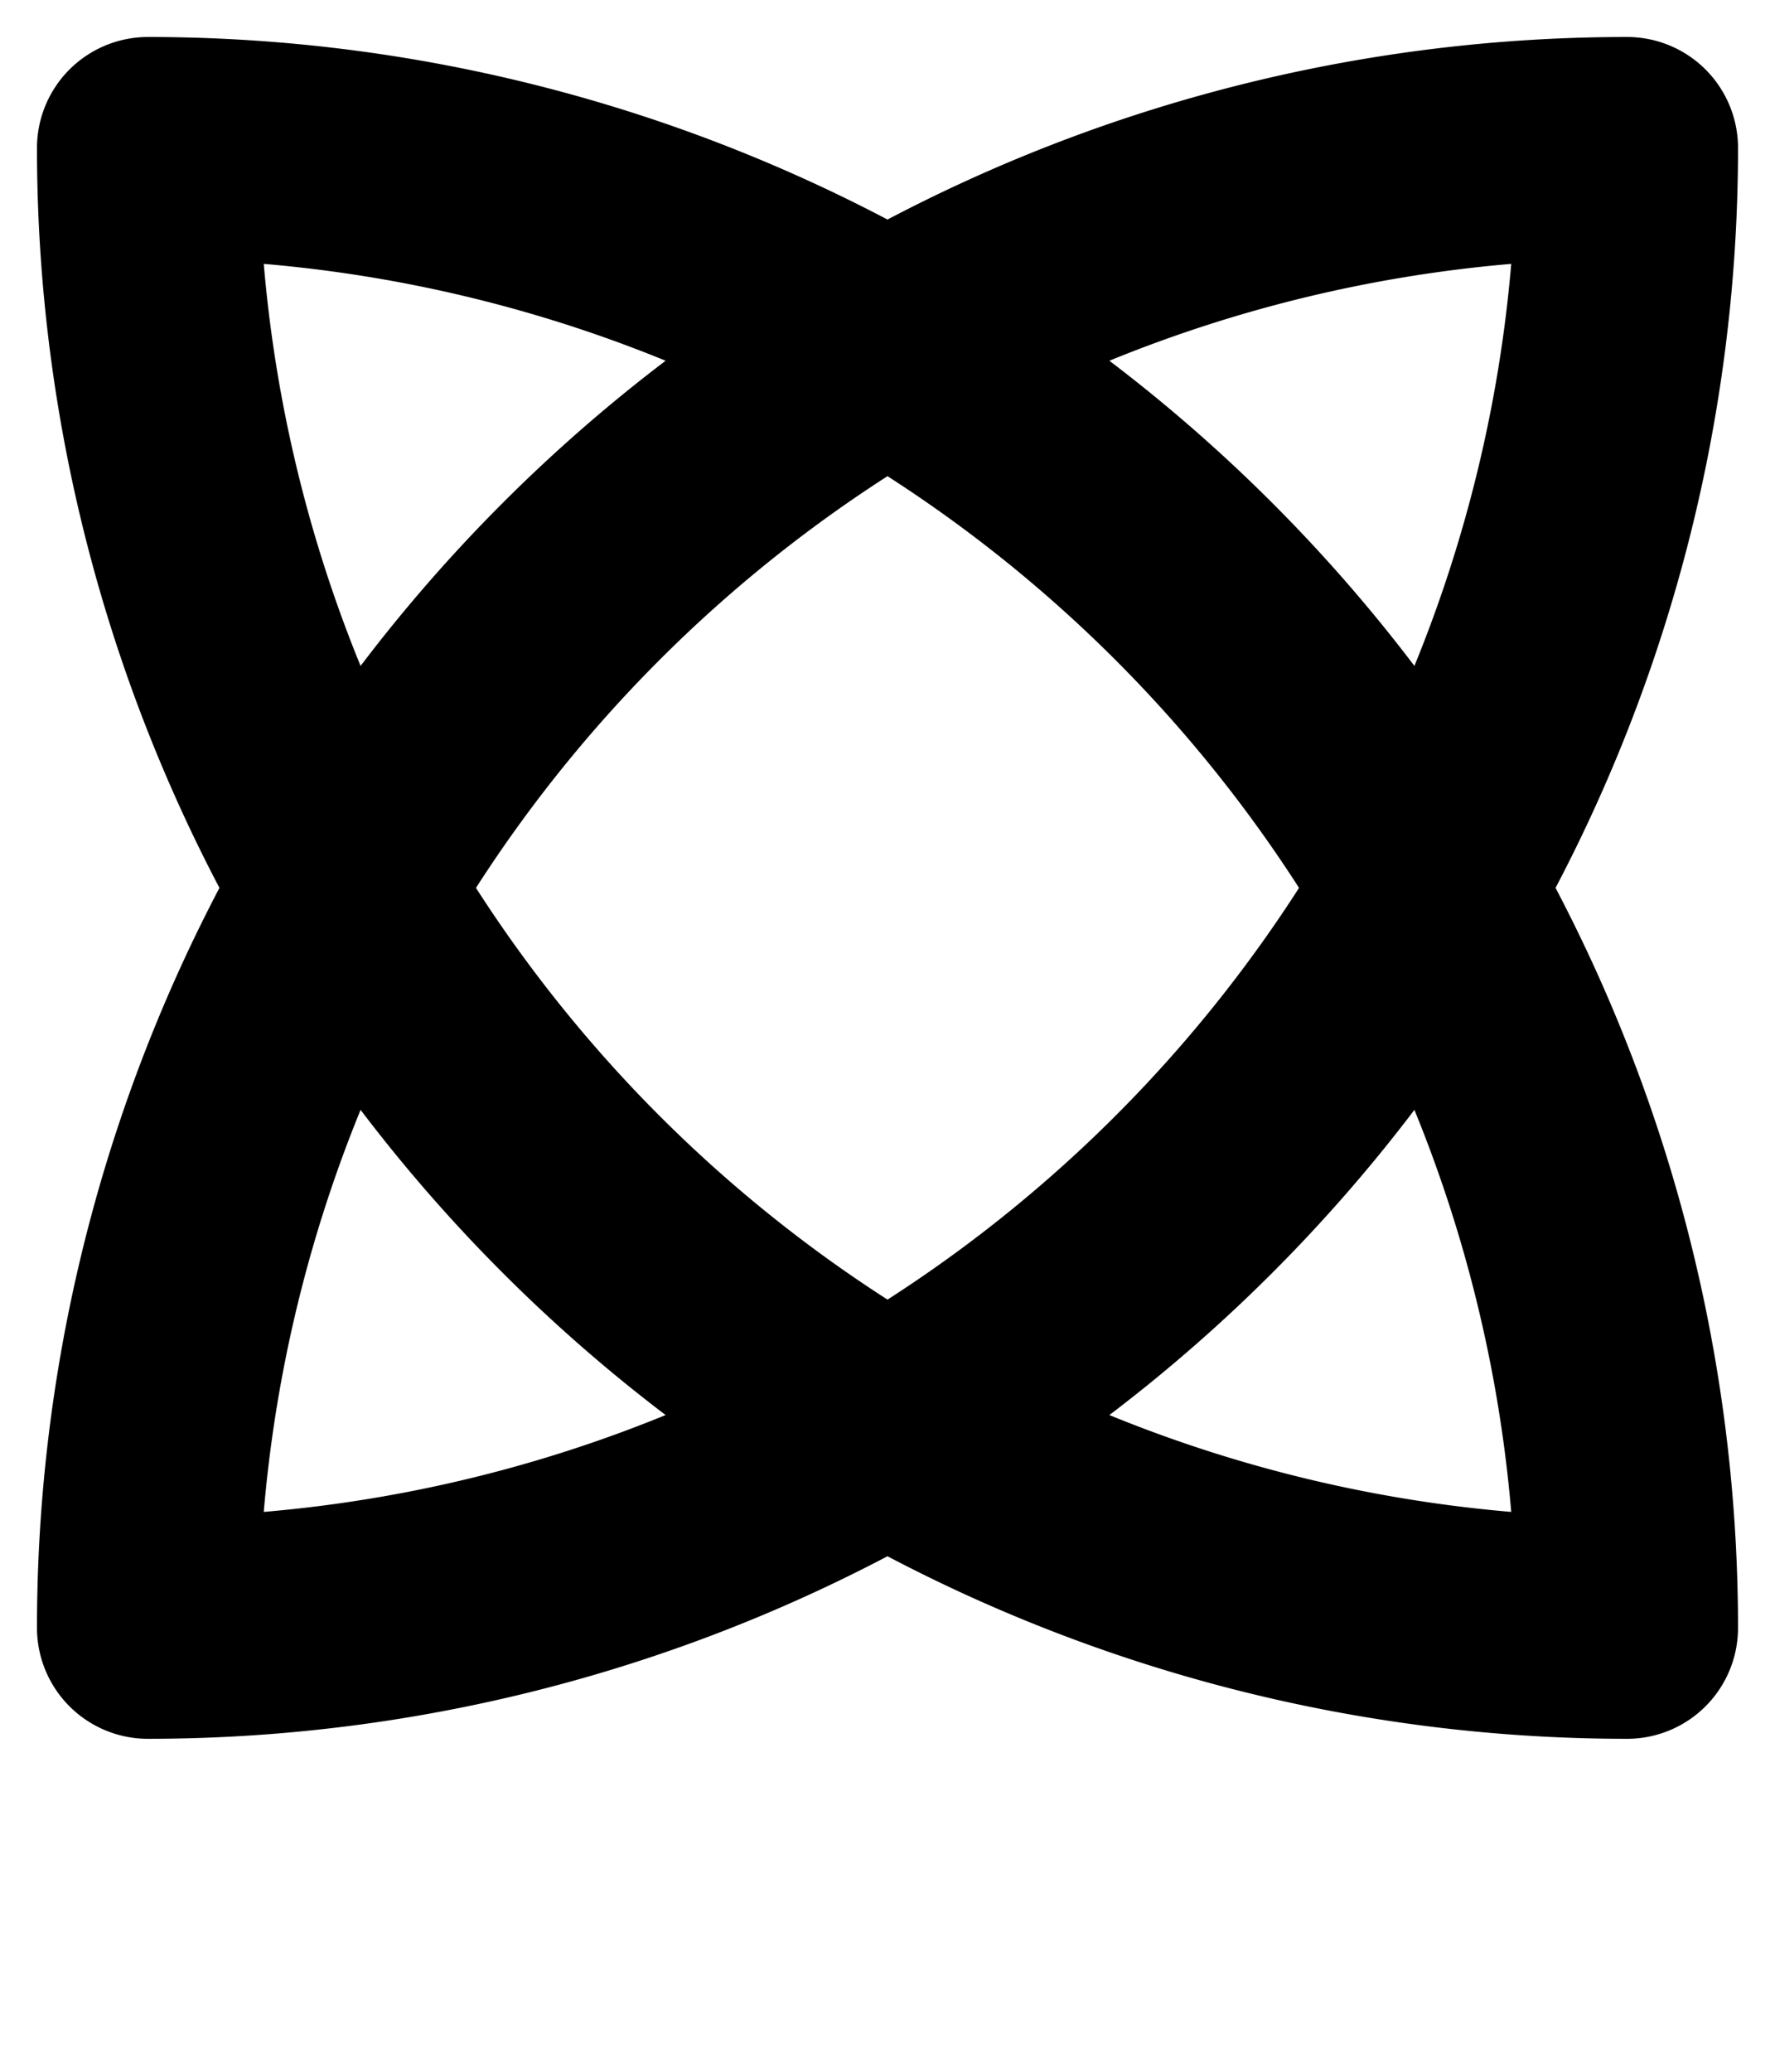 <svg xmlns="http://www.w3.org/2000/svg" viewBox="0 0 12 14">
	<path d="M 1 1 A 10 10 0 0 0 11 11 M 1 1 A 10 10 0 0 1 11 11 M 11 1 A 10 10 0 0 0 1 11 M 11 1 A 10 10 0 0 1 1 11" stroke="#000000" stroke-width="1.5" stroke-linecap="round" fill="none"/>
</svg>